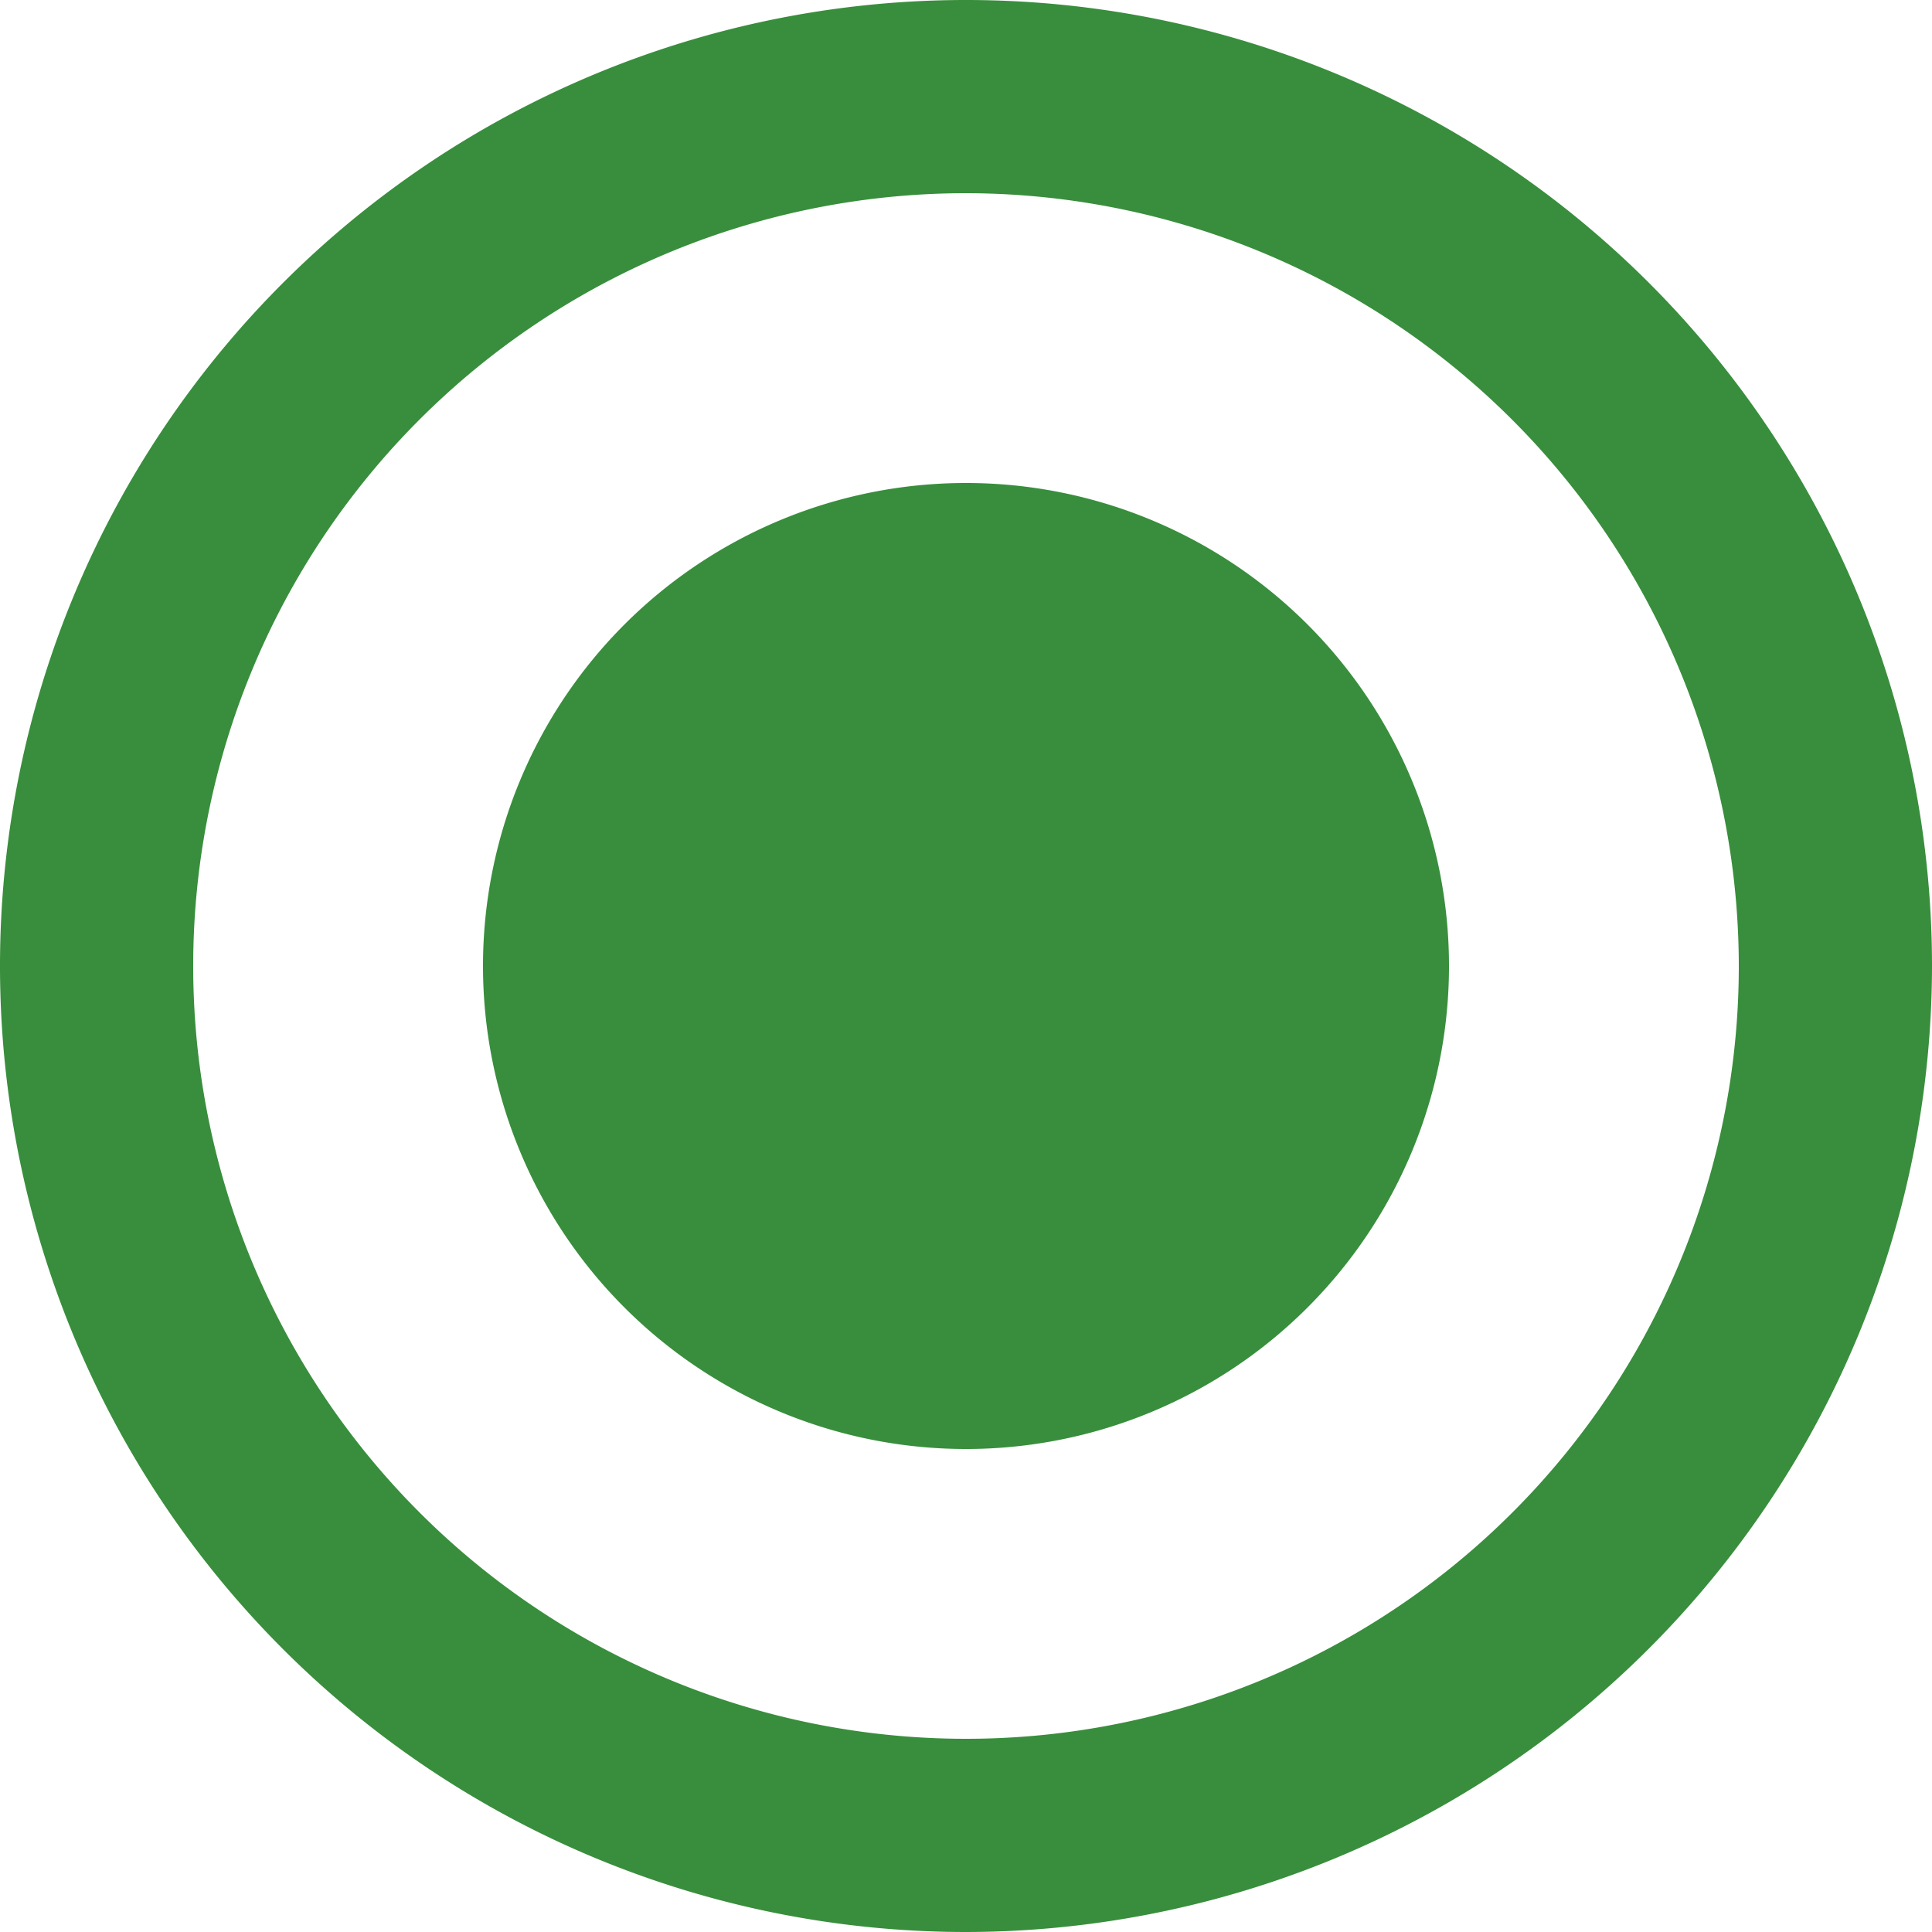 <svg xmlns="http://www.w3.org/2000/svg" width="14" height="14" viewBox="0 0 14 14">
  <path id="_Color" data-name=" ↳Color" d="M7,14a7,7,0,1,1,7-7A7.008,7.008,0,0,1,7,14ZM7,1.4A5.6,5.6,0,1,0,12.6,7,5.606,5.606,0,0,0,7,1.4Zm0,9.1A3.5,3.5,0,1,1,10.5,7,3.5,3.5,0,0,1,7,10.5Z" fill="#388e3c"/>
</svg>
